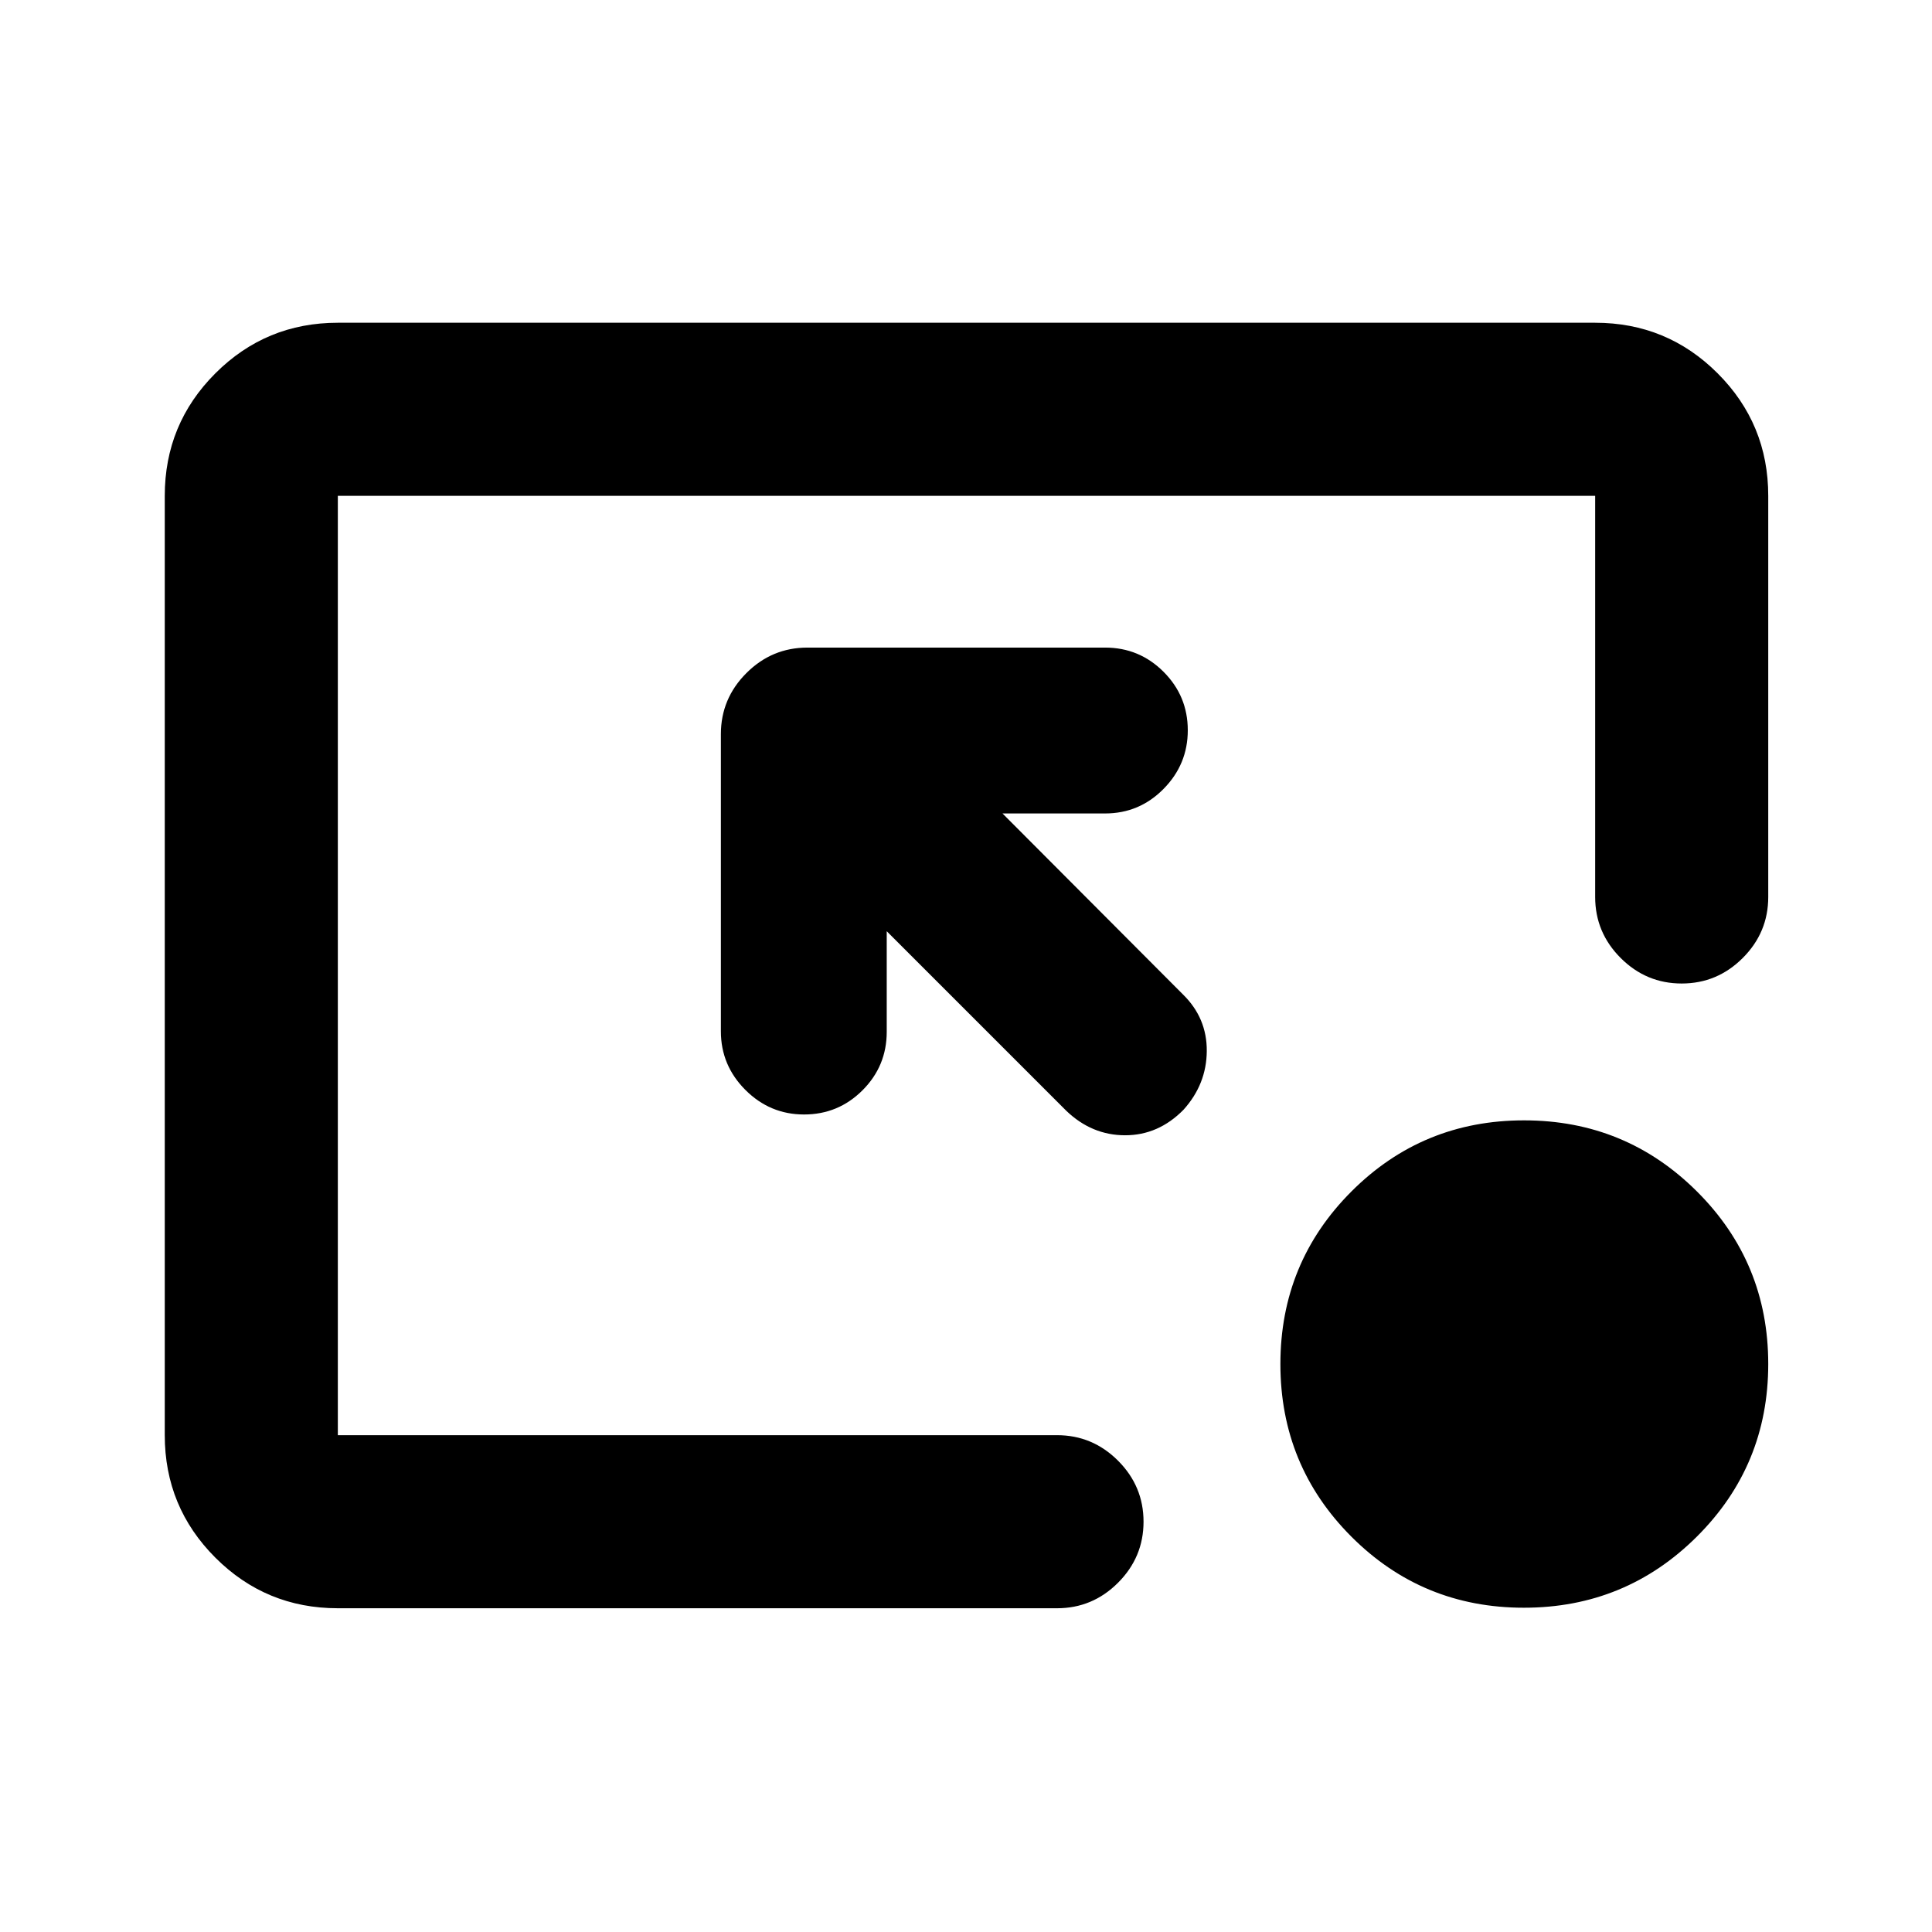 <svg xmlns="http://www.w3.org/2000/svg" height="24" viewBox="0 -960 960 960" width="24"><path d="M167.87-160.87q-35.72 0-60.86-25.14t-25.14-60.86v-466.76q0-35.72 25.14-60.86t60.86-25.14h624.76q35.72 0 60.86 25.14t25.14 60.86v199.33q0 17.65-12.67 30.32-12.68 12.68-30.33 12.68t-30.33-12.68q-12.67-12.67-12.67-30.32v-199.33H167.87v466.76h357.35q17.65 0 30.32 12.67 12.68 12.68 12.68 30.33t-12.68 30.33q-12.67 12.67-30.32 12.67H167.87ZM498.13-555.8l89.7 89.95q11.93 11.7 11.81 28.13-.12 16.44-11.54 29.13-12.47 12.7-29.03 12.7-16.57 0-29.27-12.2l-89.19-89.19v49.98q0 17.02-12.03 29.05-12.03 12.03-29.06 12.03-16.93 0-29.13-12.19-12.19-12.2-12.19-29.13v-147.68q0-17.65 12.67-30.32 12.67-12.68 30.33-12.68h147.91q17.02 0 29.05 12.03 12.04 12.04 12.04 29.06 0 16.93-12.04 29.13-12.03 12.2-29.05 12.2h-50.98Zm259.1 394.67q-50.44 0-85.73-35.31-35.28-35.32-35.28-85.76 0-50.45 35.31-85.78 35.31-35.32 85.76-35.32t85.89 35.31q35.45 35.31 35.45 85.76t-35.47 85.77q-35.48 35.33-85.93 35.33Z"/></svg>